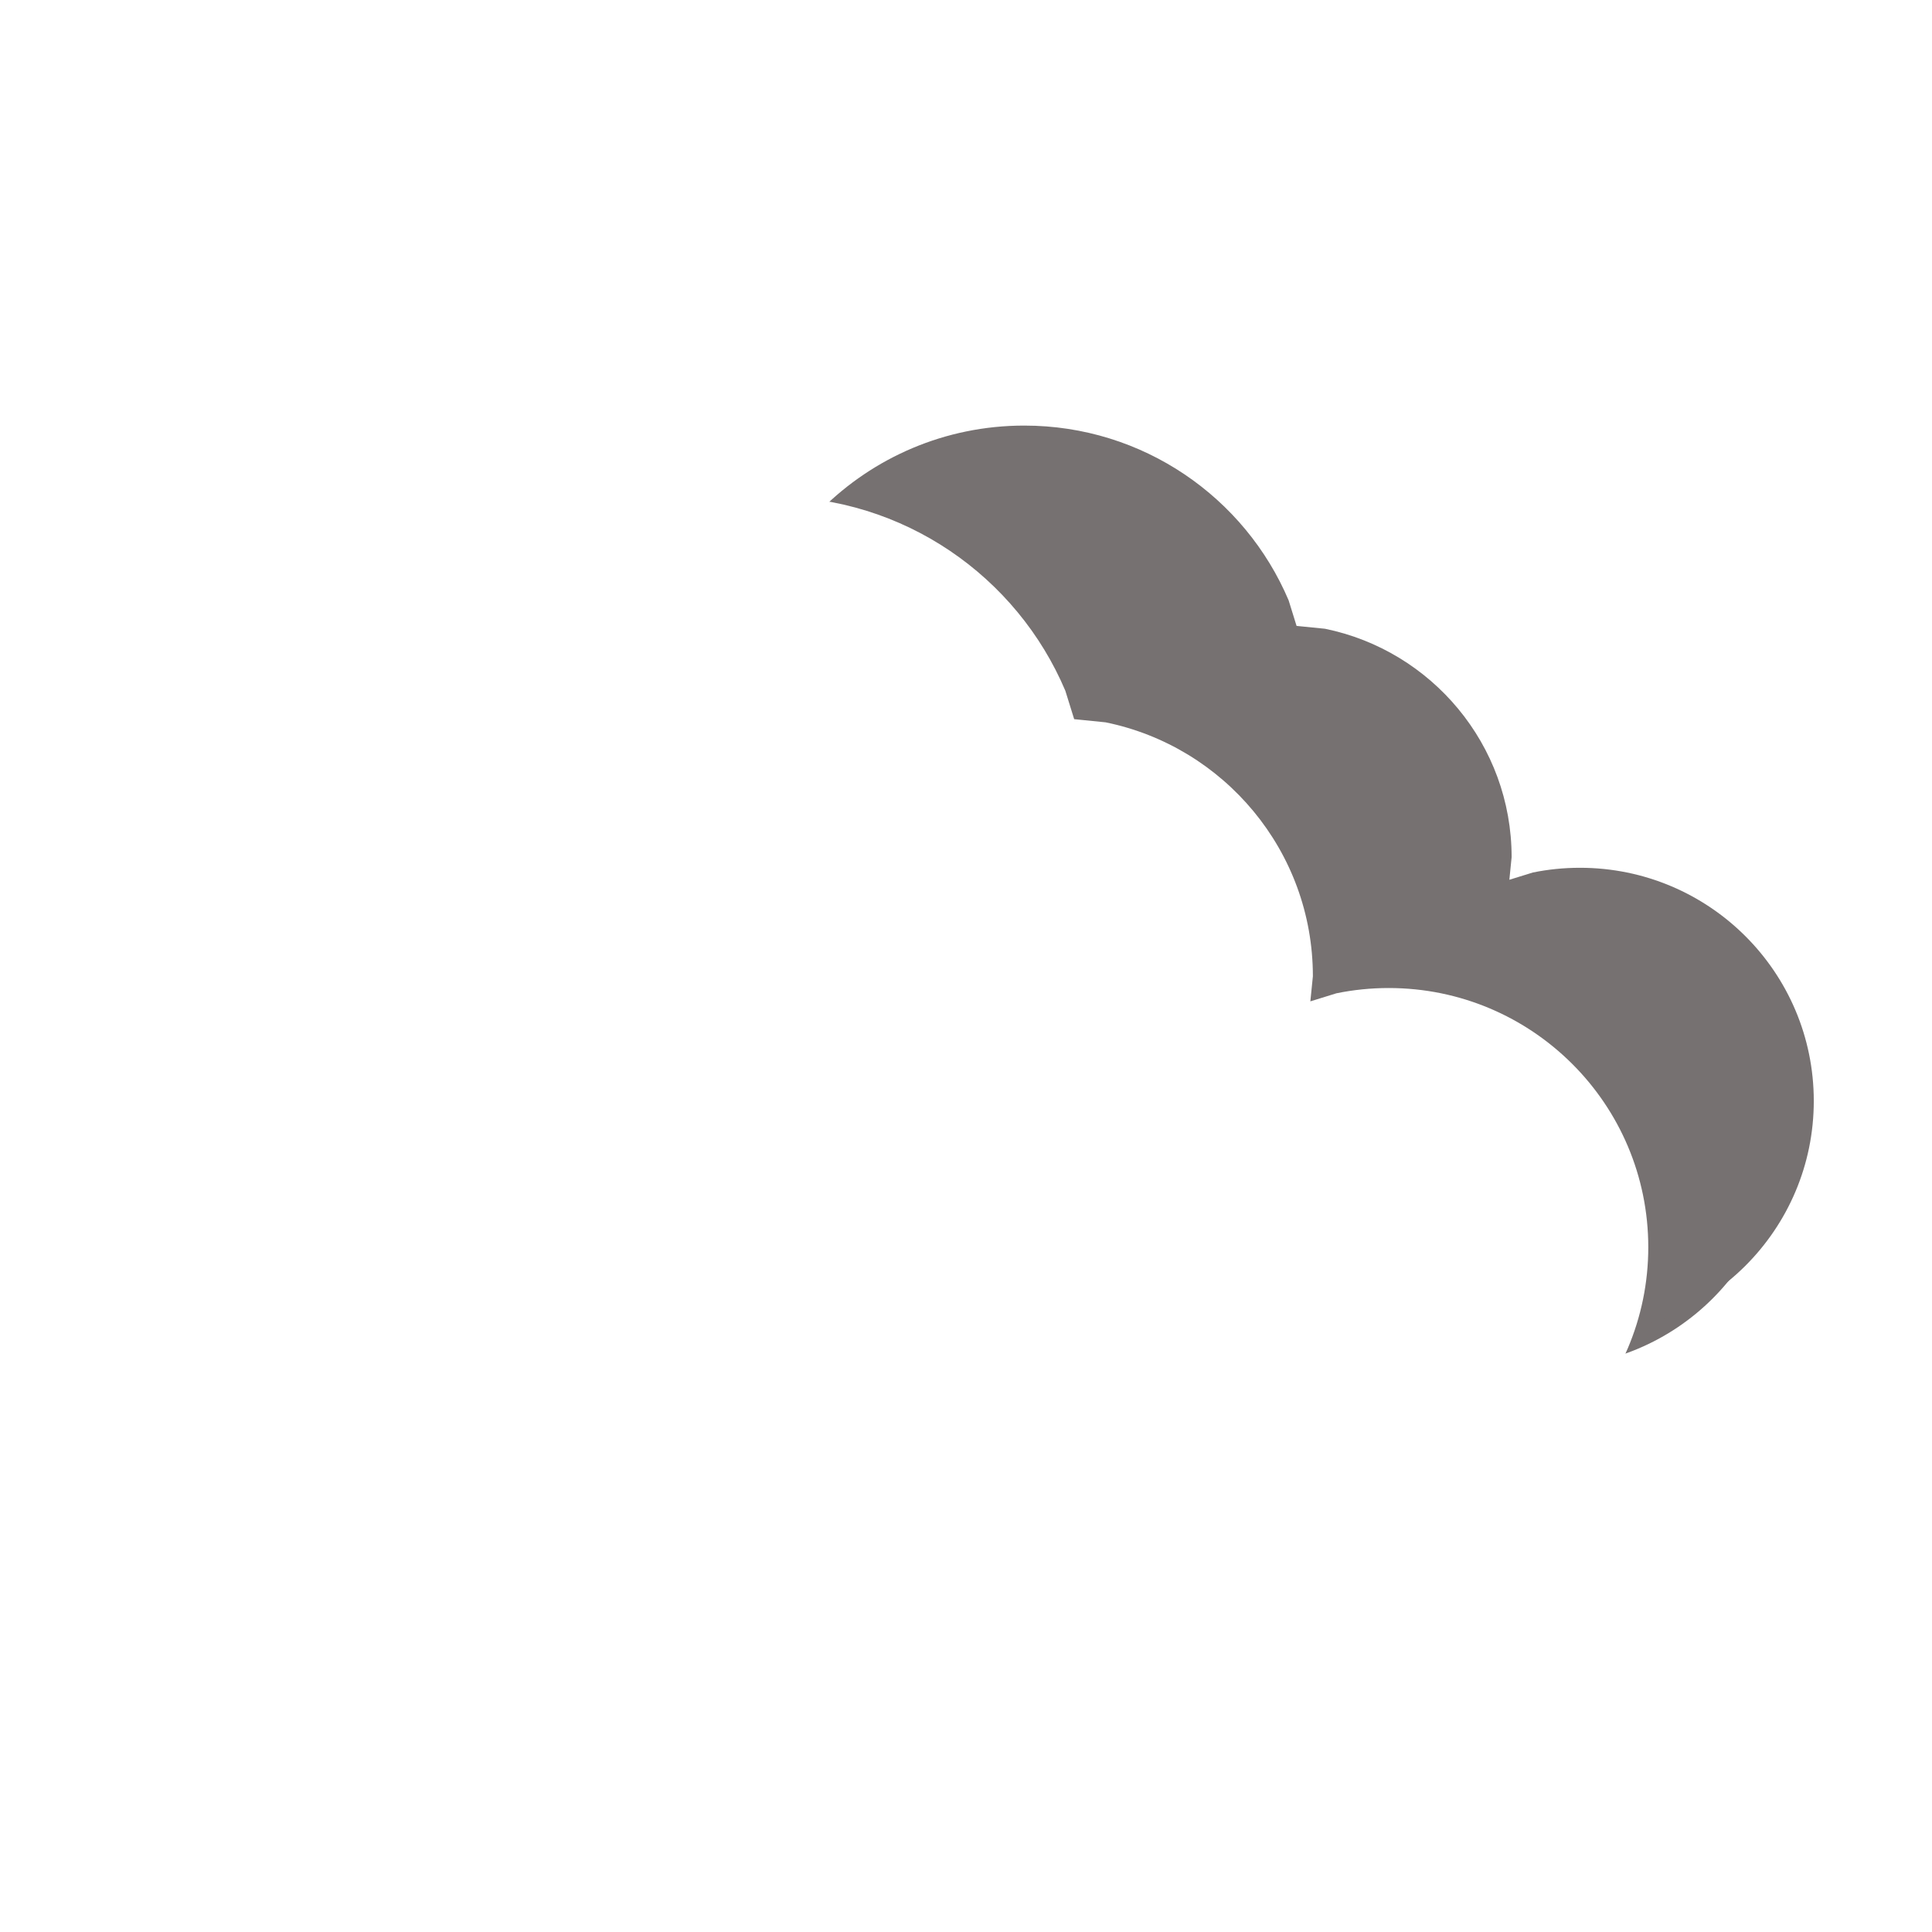 <svg width="572" height="572" xmlns="http://www.w3.org/2000/svg" xmlns:xlink="http://www.w3.org/1999/xlink" xml:space="preserve" overflow="hidden"><defs><filter id="fx0" x="-10%" y="-10%" width="120%" height="120%" filterUnits="userSpaceOnUse" primitiveUnits="userSpaceOnUse"><feComponentTransfer color-interpolation-filters="sRGB"><feFuncR type="discrete" tableValues="0 0"/><feFuncG type="discrete" tableValues="0 0"/><feFuncB type="discrete" tableValues="0 0"/><feFuncA type="linear" slope="0.4" intercept="0"/></feComponentTransfer><feGaussianBlur stdDeviation="6.111 6.111"/></filter><filter id="fx1" x="-10%" y="-10%" width="120%" height="120%" filterUnits="userSpaceOnUse" primitiveUnits="userSpaceOnUse"><feComponentTransfer color-interpolation-filters="sRGB"><feFuncR type="discrete" tableValues="0 0"/><feFuncG type="discrete" tableValues="0 0"/><feFuncB type="discrete" tableValues="0 0"/><feFuncA type="linear" slope="0.4" intercept="0"/></feComponentTransfer><feGaussianBlur stdDeviation="6.111 6.111"/></filter></defs><g transform="translate(-644 -1491)"><g filter="url(#fx0)" transform="translate(742 1607)"><g><path d="M195.527 19.723C230.712 19.723 260.901 41.057 273.796 71.463L276.152 79.032 284.543 79.876C316.089 86.314 339.818 114.15 339.818 147.514L339.143 154.198 346.099 152.044C350.605 151.125 355.271 150.642 360.05 150.642 398.284 150.642 429.277 181.552 429.277 219.682 429.277 257.812 398.284 288.723 360.05 288.723L357.537 288.47 357.537 288.723 105.221 288.723 100.705 288.723 100.705 288.269 88.102 287.002C49.394 279.102 20.277 244.946 20.277 204.008 20.277 157.222 58.308 119.294 105.221 119.294L112.156 119.991 110.584 104.437C110.584 57.651 148.614 19.723 195.527 19.723Z" fill="#767171" fill-rule="evenodd"/></g></g><path d="M947.25 1617C982.435 1617 1012.62 1638.33 1025.52 1668.74L1027.87 1676.31 1036.27 1677.15C1067.81 1683.59 1091.54 1711.43 1091.54 1744.79L1090.87 1751.47 1097.82 1749.32C1102.33 1748.4 1106.99 1747.92 1111.77 1747.92 1150.01 1747.92 1181 1778.83 1181 1816.96 1181 1855.09 1150.01 1886 1111.77 1886L1109.26 1885.75 1109.26 1886 856.943 1886 852.427 1886 852.427 1885.55 839.824 1884.28C801.117 1876.38 772 1842.22 772 1801.29 772 1754.5 810.03 1716.57 856.943 1716.57L863.879 1717.27 862.307 1701.71C862.307 1654.93 900.337 1617 947.25 1617Z" fill="#767171" fill-rule="evenodd"/><g filter="url(#fx1)" transform="translate(648 1628)"><g><path d="M214.809 19.723C253.865 19.723 287.375 43.436 301.689 77.233L304.304 85.647 313.618 86.584C348.635 93.74 374.975 124.681 374.975 161.766L374.226 169.195 381.947 166.801C386.949 165.779 392.129 165.242 397.434 165.242 439.873 165.242 474.277 199.6 474.277 241.982 474.277 284.365 439.873 318.723 397.434 318.723L394.644 318.442 394.644 318.722 114.566 318.722 109.553 318.722 109.553 318.218 95.564 316.809C52.598 308.029 20.277 270.064 20.277 224.56 20.277 172.556 62.492 130.398 114.566 130.398L122.265 131.173 120.52 113.885C120.52 61.88 162.735 19.723 214.809 19.723Z" fill="#FFFFFF" fill-rule="evenodd"/></g></g><path d="M872.532 1638C911.588 1638 945.097 1661.71 959.411 1695.51L962.027 1703.92 971.341 1704.86C1006.36 1712.02 1032.7 1742.96 1032.7 1780.04L1031.95 1787.47 1039.67 1785.08C1044.67 1784.06 1049.85 1783.52 1055.16 1783.52 1097.6 1783.52 1132 1817.88 1132 1860.26 1132 1902.64 1097.6 1937 1055.16 1937L1052.37 1936.72 1052.37 1937 772.289 1937 767.276 1937 767.276 1936.5 753.286 1935.09C710.32 1926.31 678 1888.34 678 1842.84 678 1790.83 720.214 1748.68 772.289 1748.68L779.988 1749.45 778.243 1732.16C778.243 1680.16 820.457 1638 872.532 1638Z" fill="#FFFFFF" fill-rule="evenodd"/></g></svg>